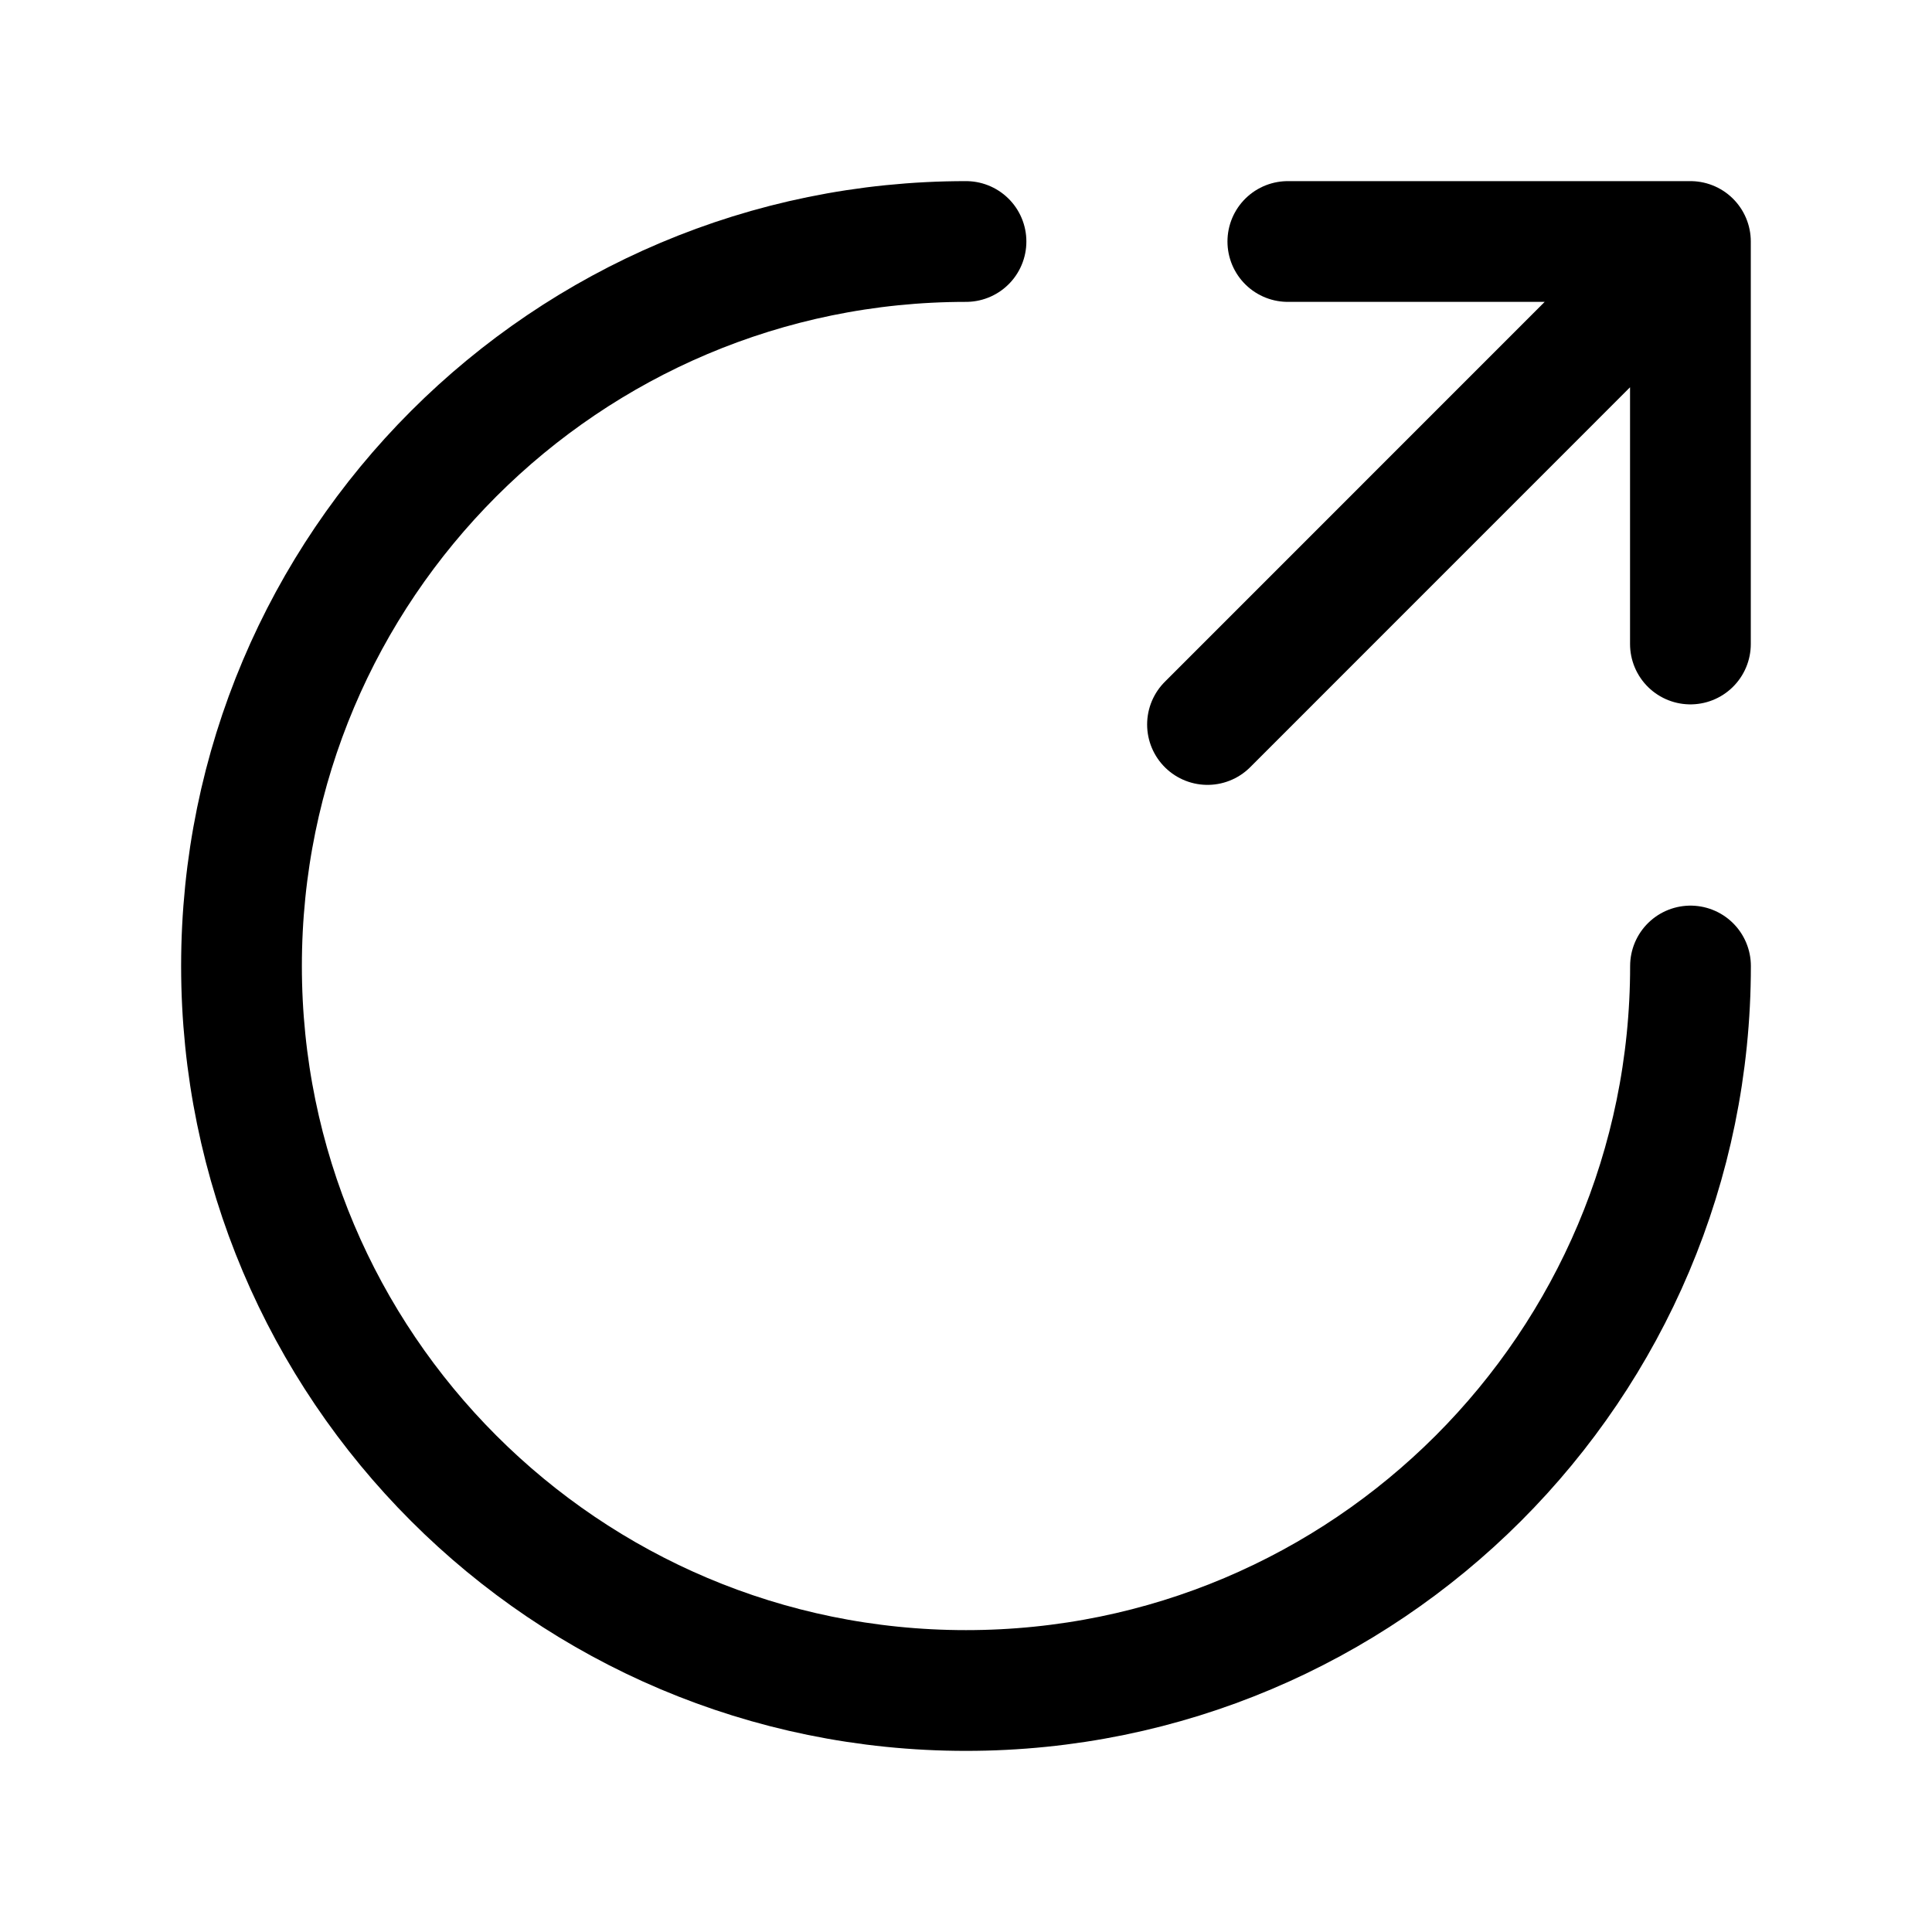 <svg width="24" height="24" viewBox="0 0 24 24" fill="none" xmlns="http://www.w3.org/2000/svg">
    <path d="M21 12C21 16.971 16.971 21 12 21C7.029 21 3 16.971 3 12C3 7.029 7.029 3 12 3" stroke="currentColor" stroke-width="1.5" stroke-linecap="round" stroke-linejoin="round"/>
    <path d="M15 9L20.499 3.5M20.999 8V3H15.998" stroke="currentColor" stroke-width="1.5" stroke-linecap="round" stroke-linejoin="round"/>
</svg>
